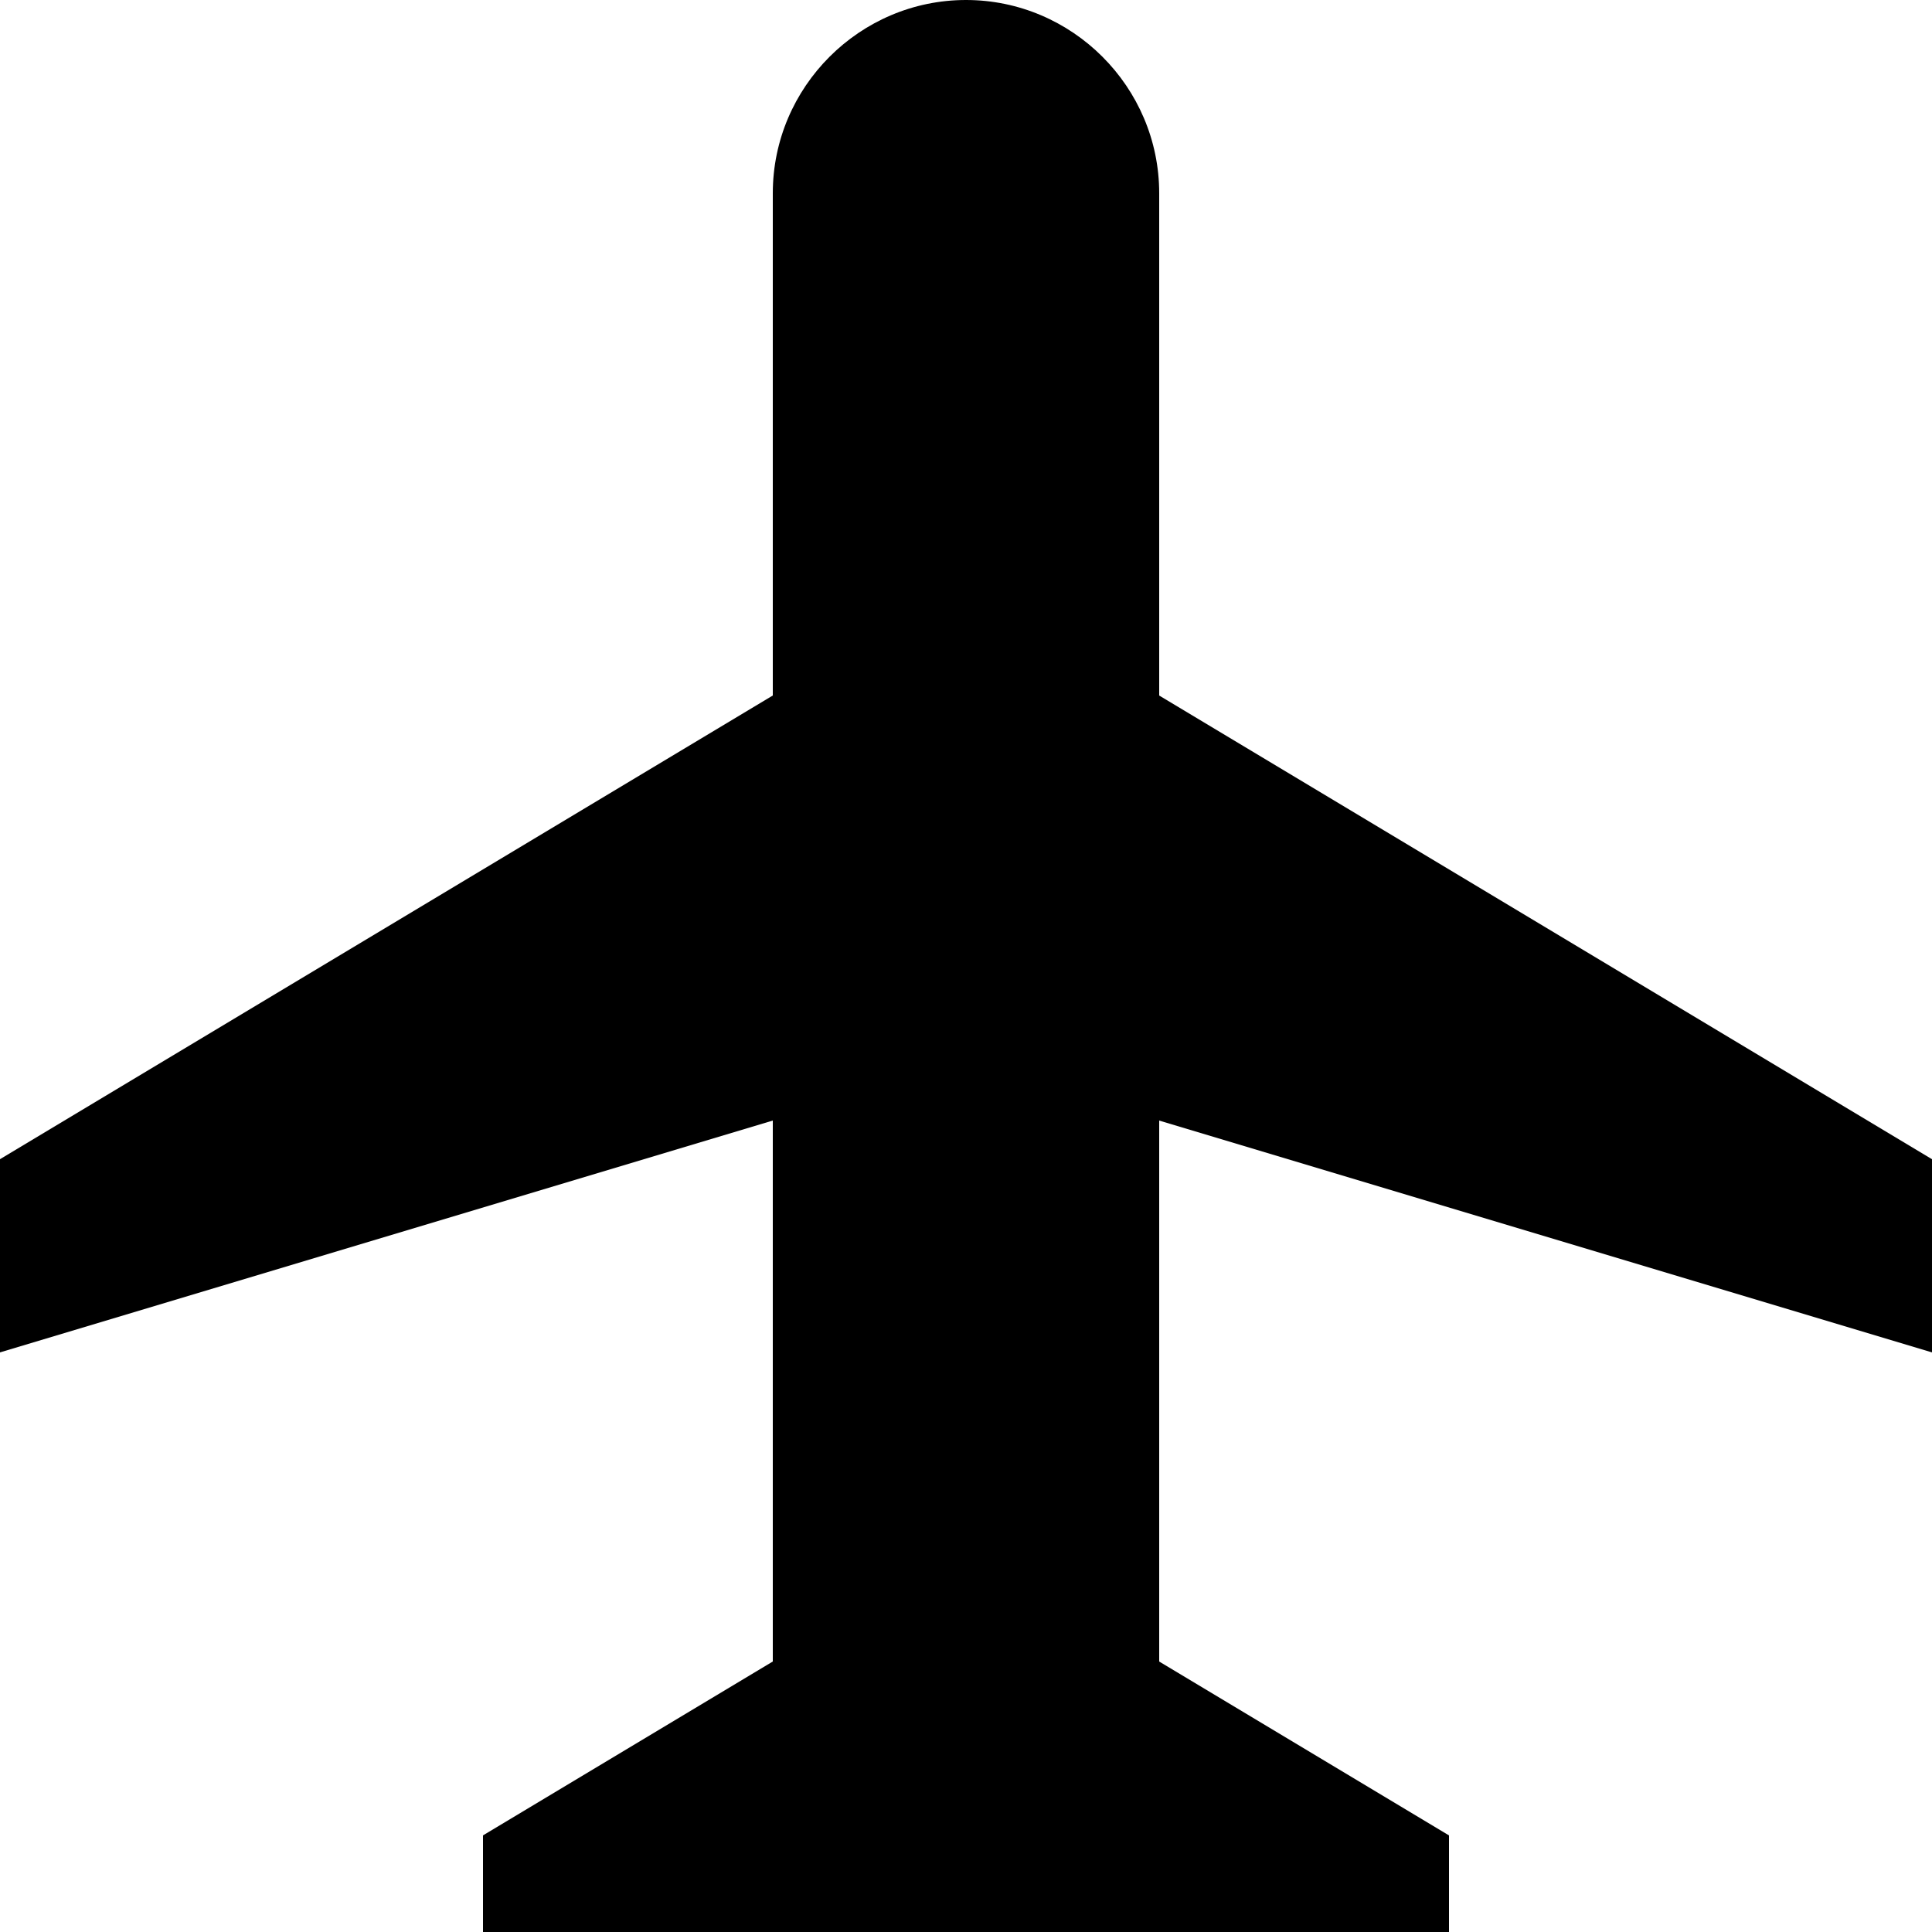 <?xml version="1.0" encoding="utf-8"?>
<!-- Generator: Adobe Illustrator 25.2.0, SVG Export Plug-In . SVG Version: 6.00 Build 0)  -->
<svg version="1.1" id="Layer_1" xmlns="http://www.w3.org/2000/svg" xmlns:xlink="http://www.w3.org/1999/xlink" x="0px" y="0px"
	 viewBox="0 0 20 20" style="enable-background:new 0 0 20 20;" xml:space="preserve">
<path d="M12,11.6v5.6l3,1.8v1H5v-1l3-1.8v-5.6L0,14v-2l8-4.8V2c0-1.1,0.9-2,2-2s2,0.9,2,2l0,0v5.2l8,4.8v2L12,11.6z"/>
</svg>
